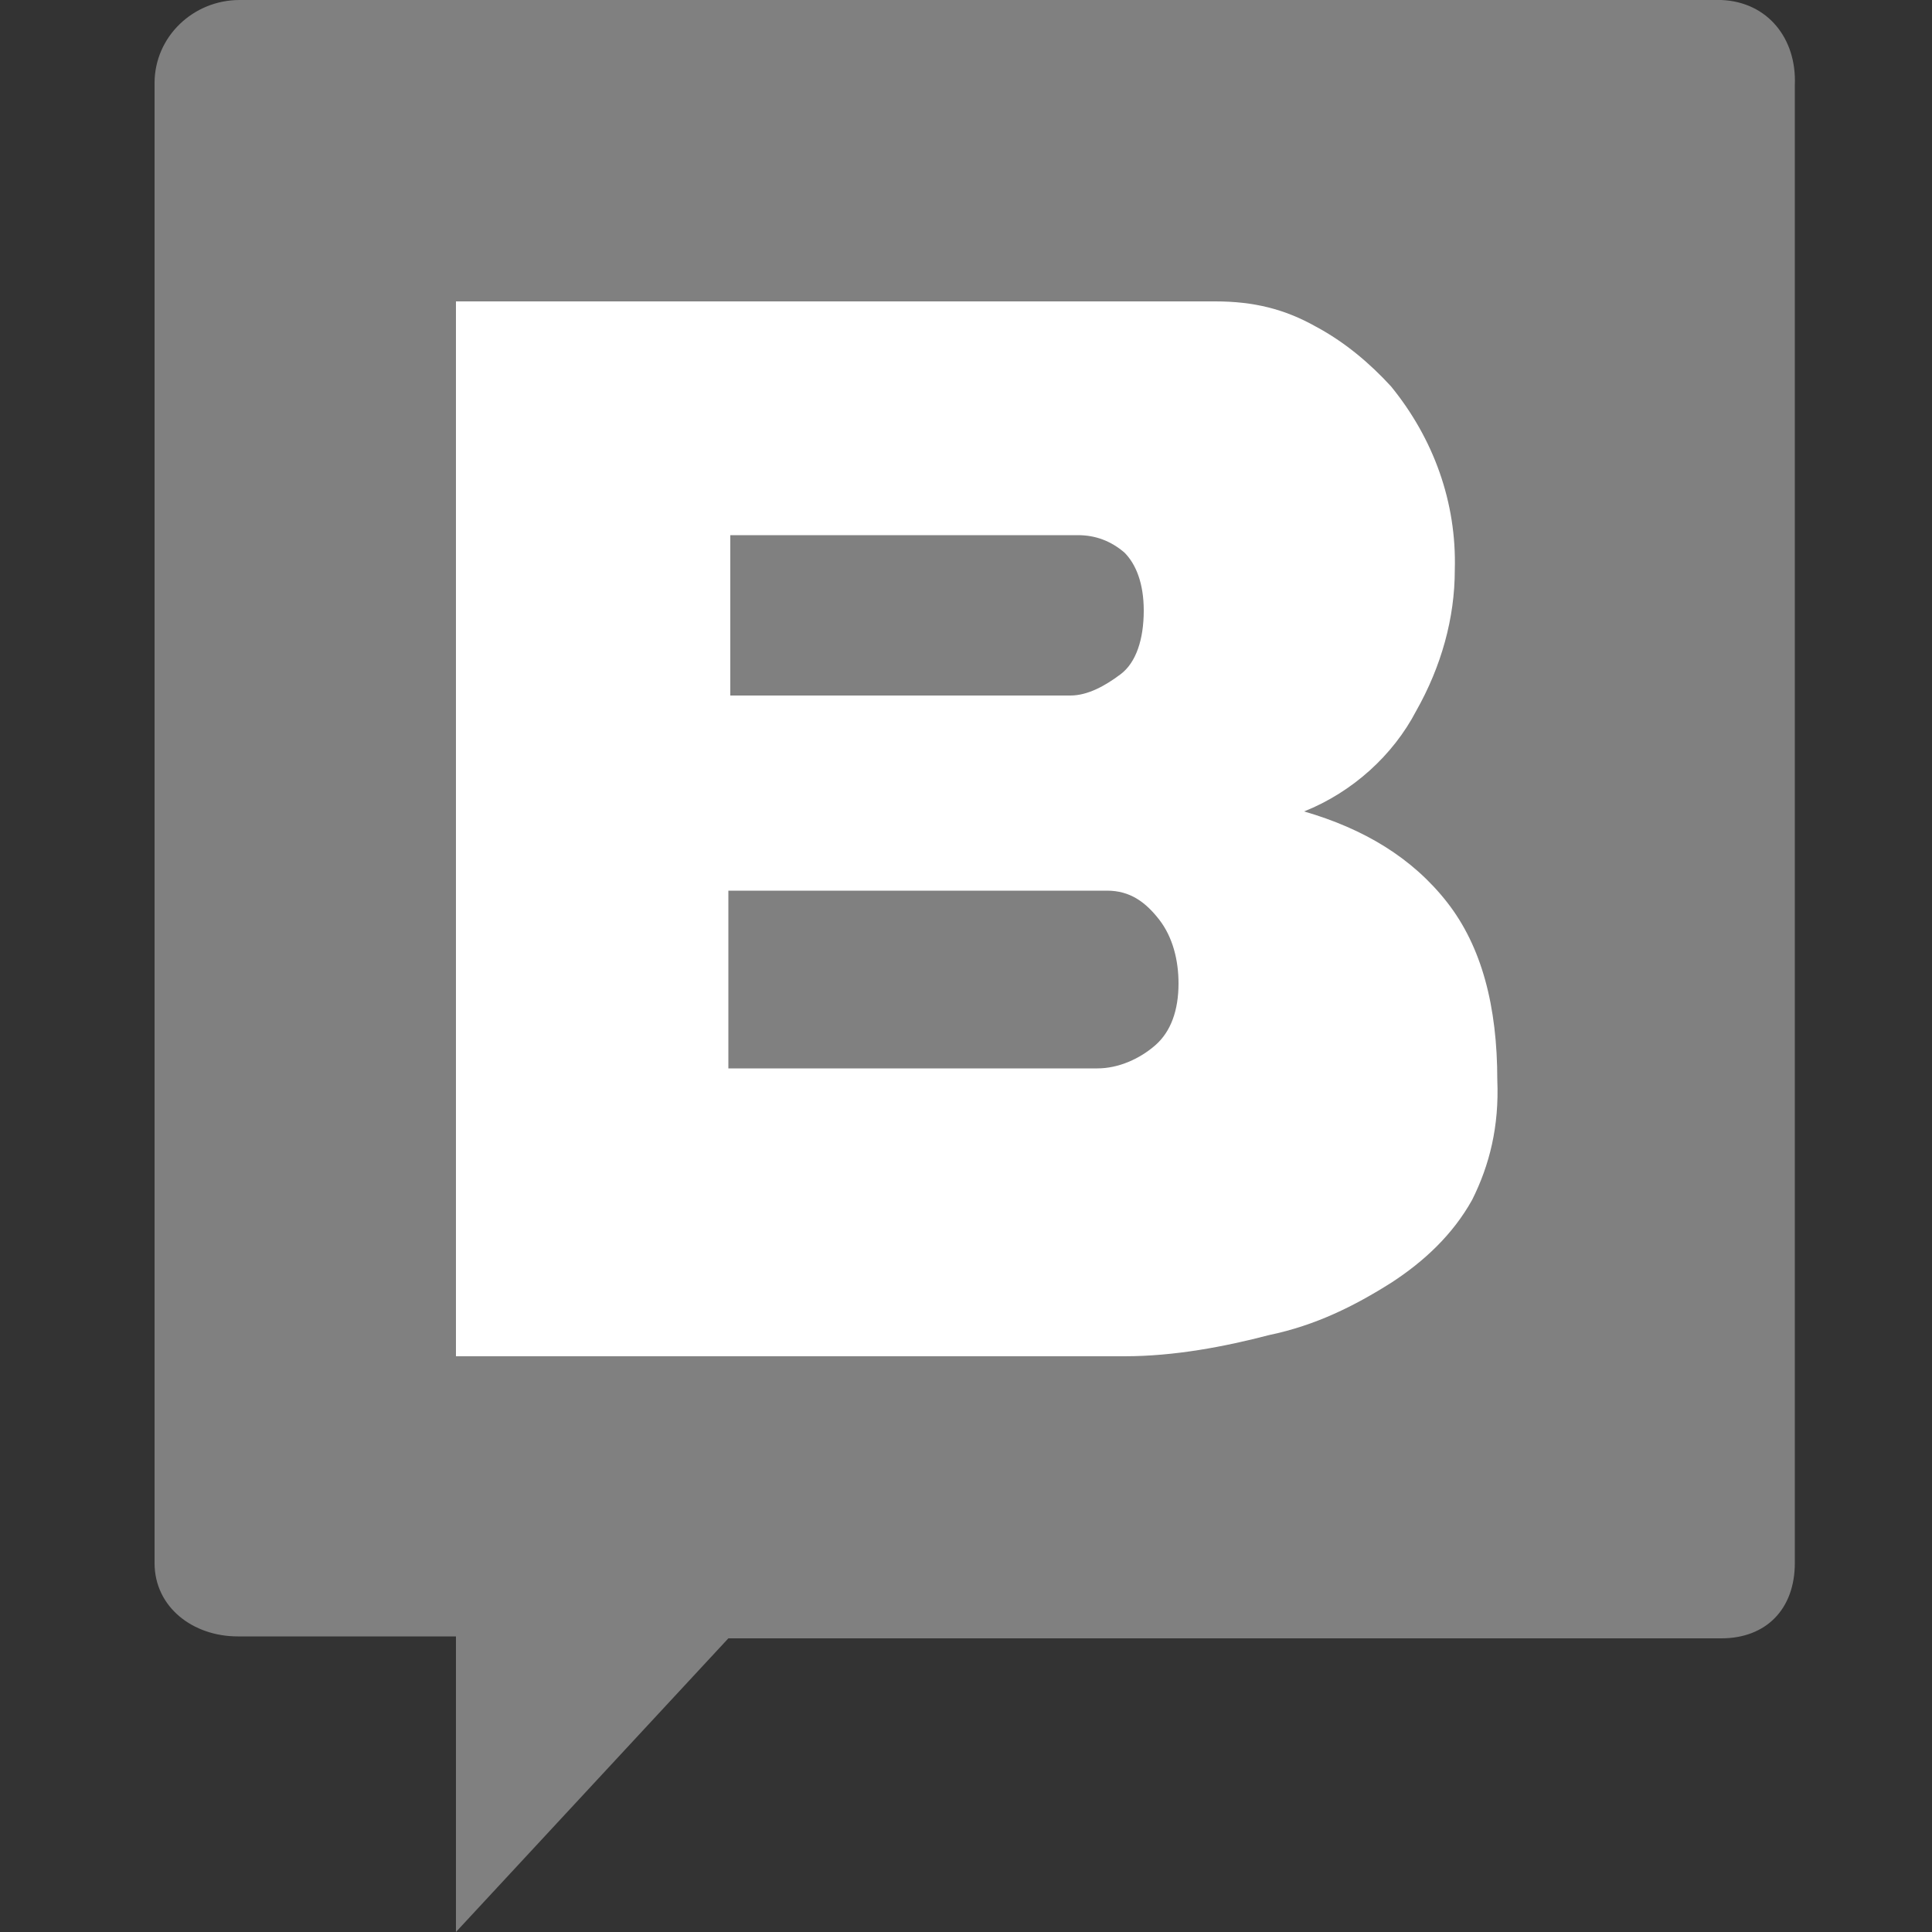 <svg width="100" height="100" viewBox="0 0 100 100" fill="none" xmlns="http://www.w3.org/2000/svg">
<rect x="0" y="0" width="100" height="100" fill="#333333" stroke="none"/>
<path fill-rule="evenodd" clip-rule="evenodd" d="M20.1 12.1H80.7V72.7H20.1V12.1Z" fill="white"/>
<path d="M57.3 46.1H37.7V55.3H56.8C57.9 55.3 59 54.8 59.8 54.1C60.6 53.4 61 52.3 61 50.9C61 49.7 60.7 48.5 60 47.6C59.3 46.7 58.5 46.1 57.3 46.1ZM58 34.9C58.8 34.3 59.2 33.1 59.2 31.6C59.2 30.2 58.8 29.2 58.2 28.6C57.5 28 56.7 27.7 55.8 27.7H37.8V36H55.4C56.3 36 57.2 35.5 58 34.9Z" fill="#808080"/>
<path d="M89.1 0H12.4C10 0 8 1.9 8 4.3V80.9C8 83.2 10 84.7 12.3 84.7H23.6V100L37.7 84.8H89.1C91.4 84.8 92.9 83.3 92.9 80.9V4.4C93 2 91.5 0.1 89.1 0ZM76.2 62.1C75.2 63.9 73.7 65.3 72 66.4C70.1 67.6 68.1 68.6 65.7 69.1C63.4 69.7 60.8 70.2 58.2 70.2H23.6V15.6H62.9C64.9 15.6 66.5 16 68.1 16.9C69.6 17.7 70.9 18.8 72 20C74.2 22.7 75.4 26 75.3 29.5C75.3 32 74.6 34.5 73.3 36.8C72.1 39.1 70 41 67.5 42C70.6 42.9 73.1 44.4 74.9 46.7C76.7 49 77.5 52.1 77.5 55.9C77.6 58.3 77.1 60.3 76.2 62.1Z" fill="#808080"/>
</svg>
